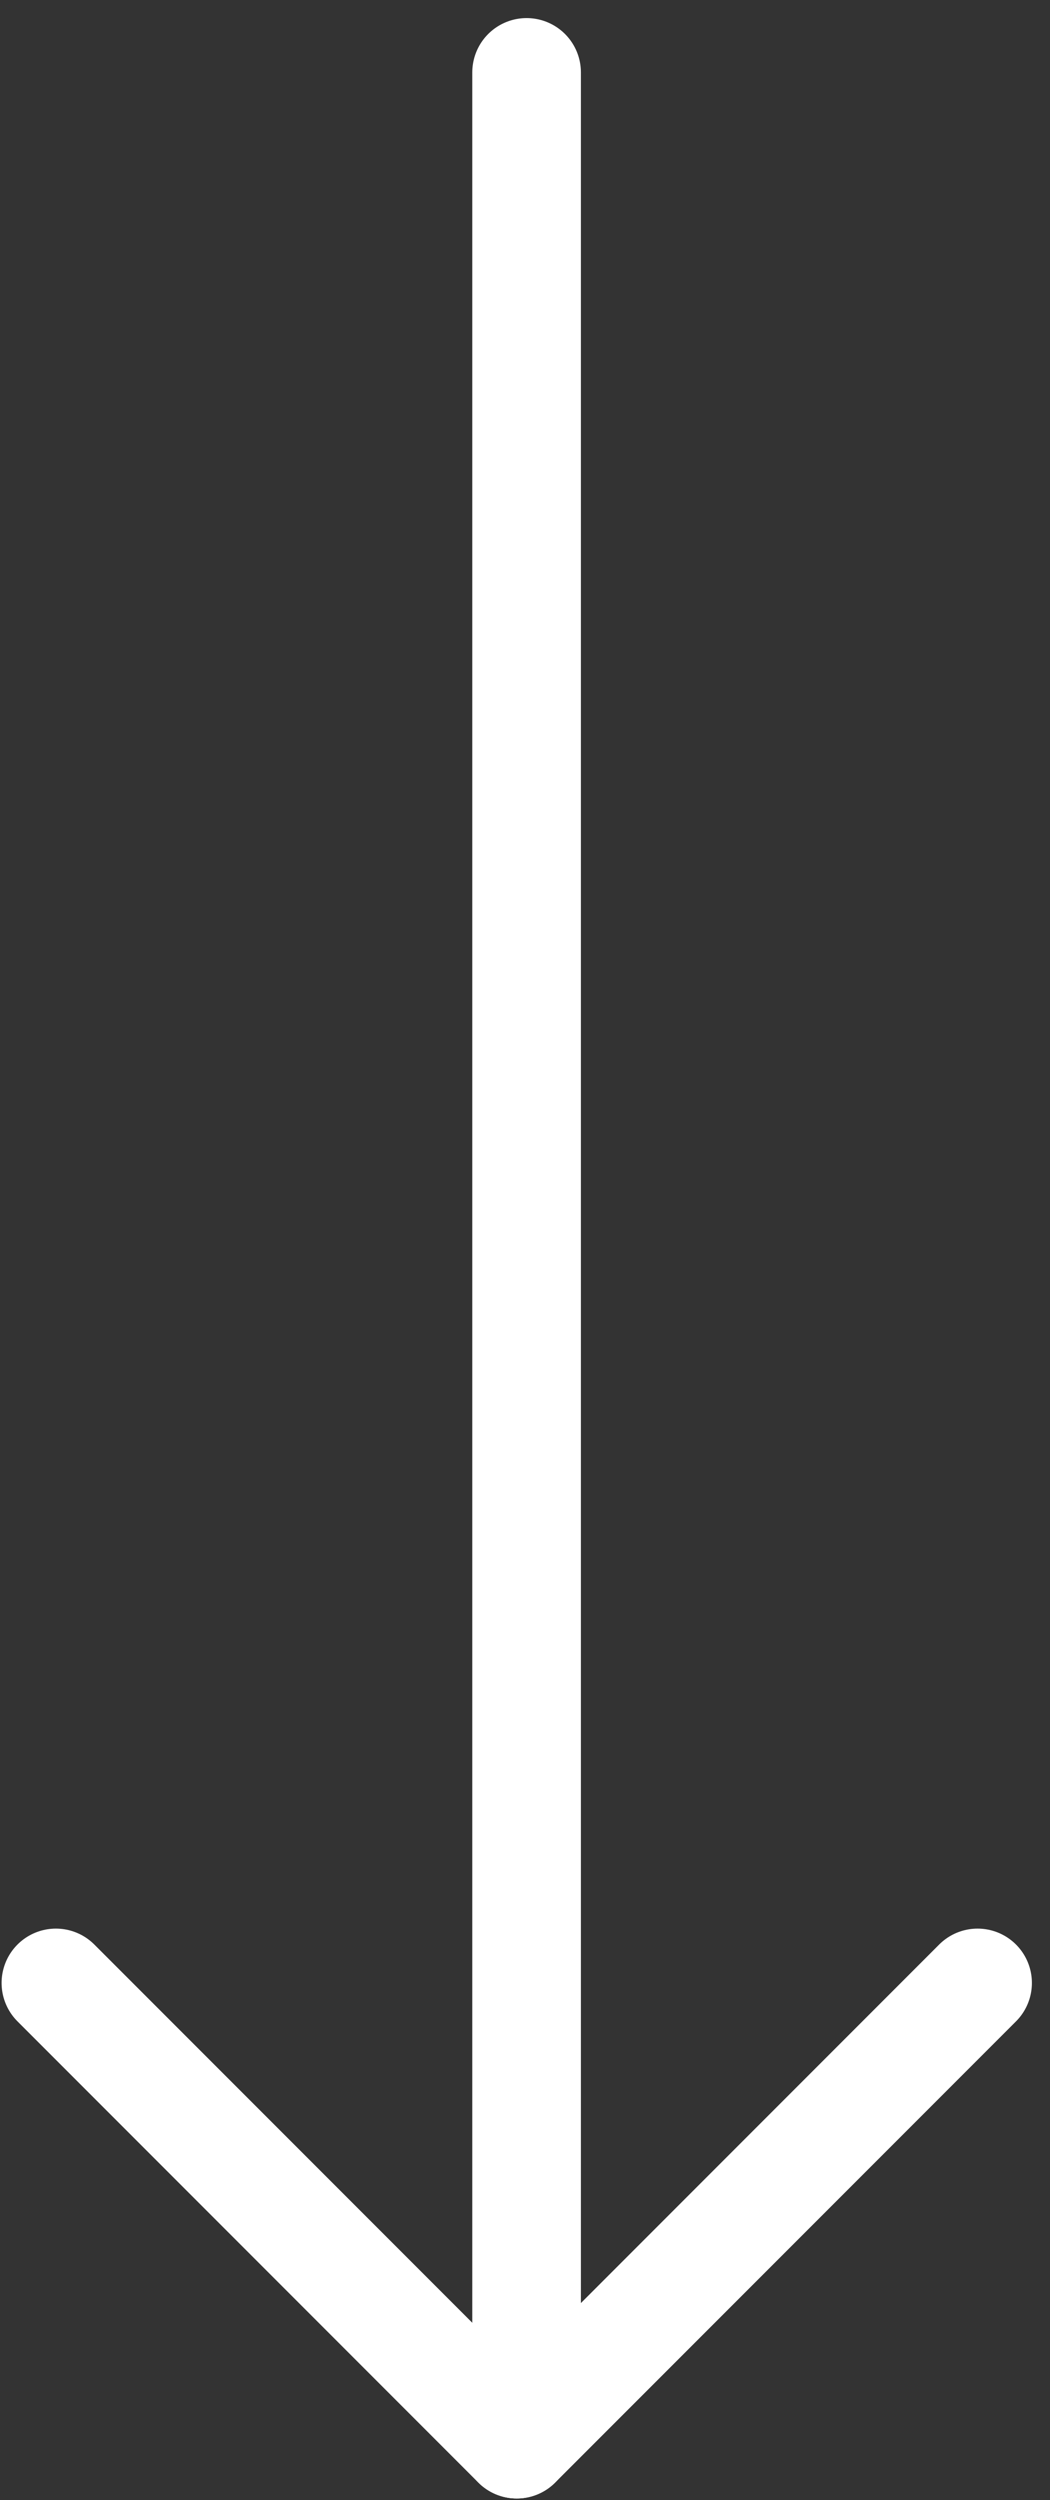 <svg width="29" height="69" viewBox="0 0 29 69" fill="none" xmlns="http://www.w3.org/2000/svg">
<rect x="0" y="0" width="29" height="69" fill="#333333" stroke="none"/>
<g id="Arrow">
<path id="Line 7" d="M14.544 1.999L14.544 64.999" stroke="white" stroke-width="3" stroke-linecap="round"/>
<g id="Group 18">
<path id="Line 8" d="M1.544 54.727L14.272 67.455" stroke="white" stroke-width="3" stroke-linecap="round"/>
<path id="Line 9" d="M14.272 67.455L27 54.727" stroke="white" stroke-width="3" stroke-linecap="round"/>
</g>
</g>
</svg>
